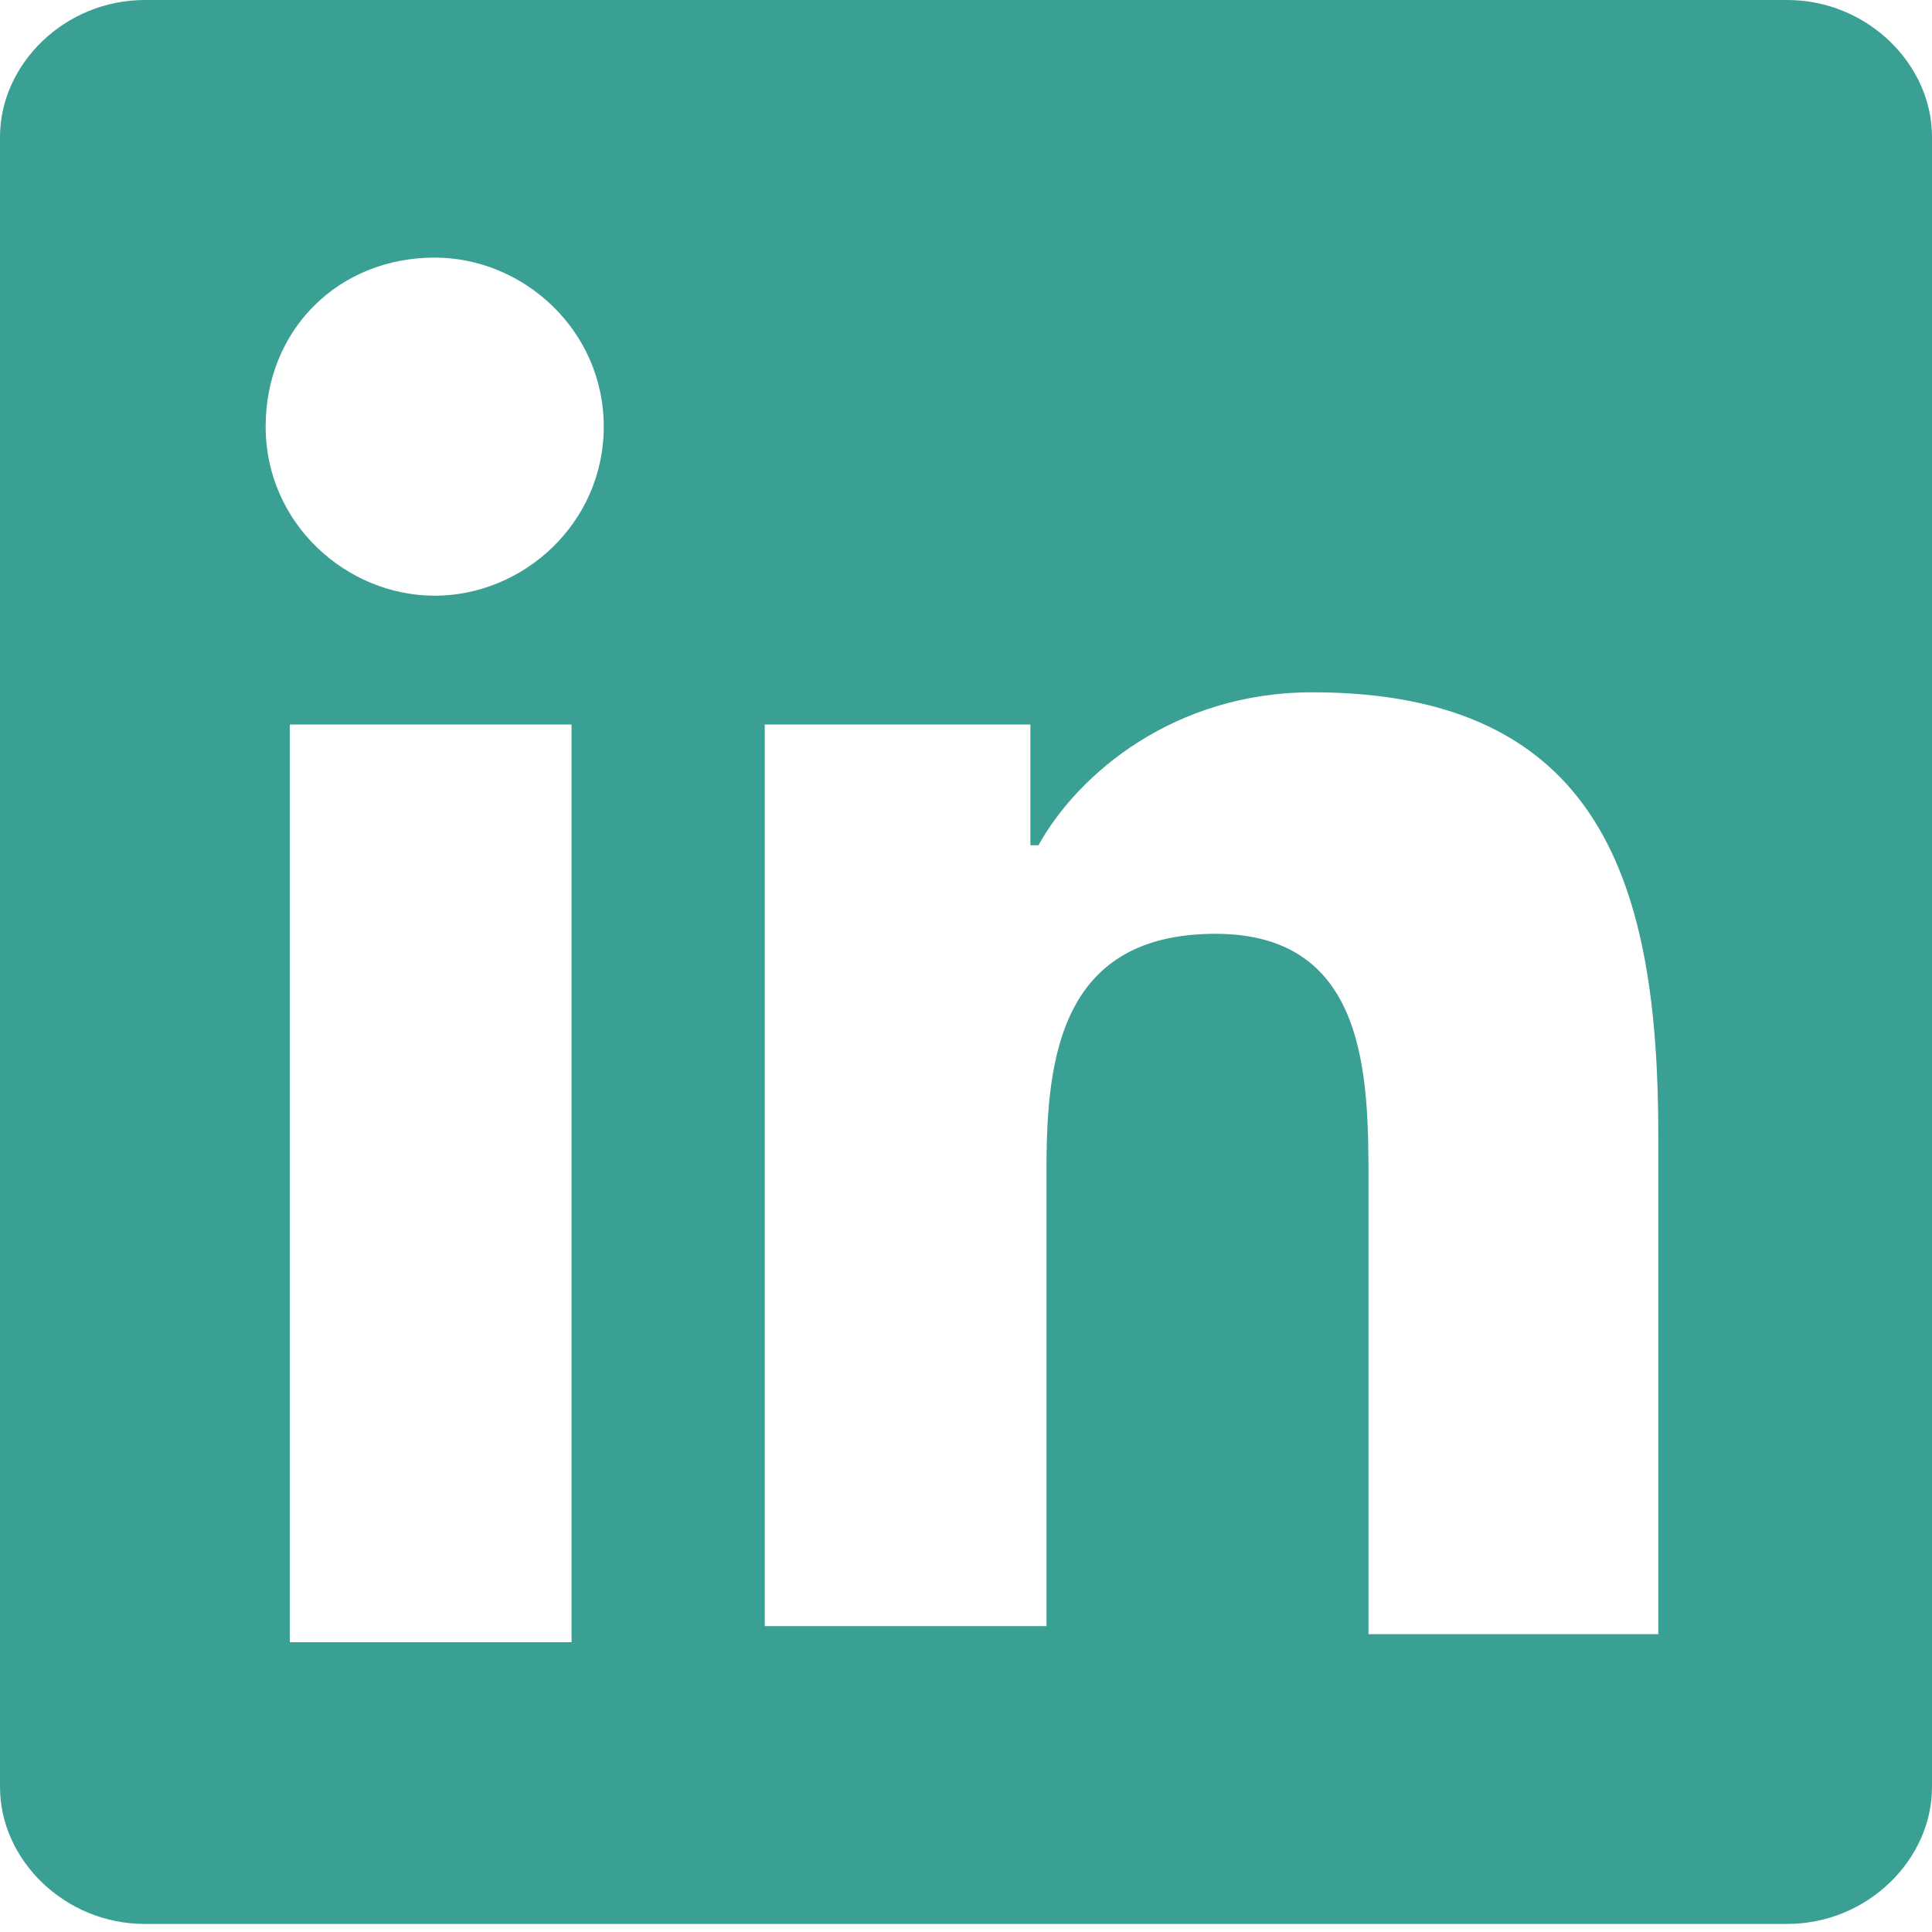 <svg width="12" height="12" viewBox="0 0 12 12" fill="none" xmlns="http://www.w3.org/2000/svg">
<path d="M11.1 0H0.9C0.4 0 0 0.4 0 0.85V11.1C0 11.55 0.4 11.95 0.9 11.95H11.1C11.6 11.95 12 11.55 12 11.1V0.85C12 0.4 11.6 0 11.1 0ZM3.55 10.2H1.8V4.5H3.55V10.2ZM2.7 3.7C2.15 3.7 1.65 3.25 1.65 2.65C1.65 2.05 2.1 1.6 2.7 1.6C3.25 1.6 3.75 2.05 3.75 2.65C3.75 3.25 3.25 3.7 2.7 3.7ZM10.25 10.15H8.5V7.35C8.5 6.7 8.5 5.8 7.55 5.8C6.6 5.8 6.5 6.55 6.5 7.25V10.1H4.75V4.5H6.4V5.25H6.45C6.7 4.8 7.3 4.3 8.15 4.3C9.95 4.3 10.3 5.5 10.3 7.05V10.15H10.25Z" fill="#3BA094"/>
</svg>
